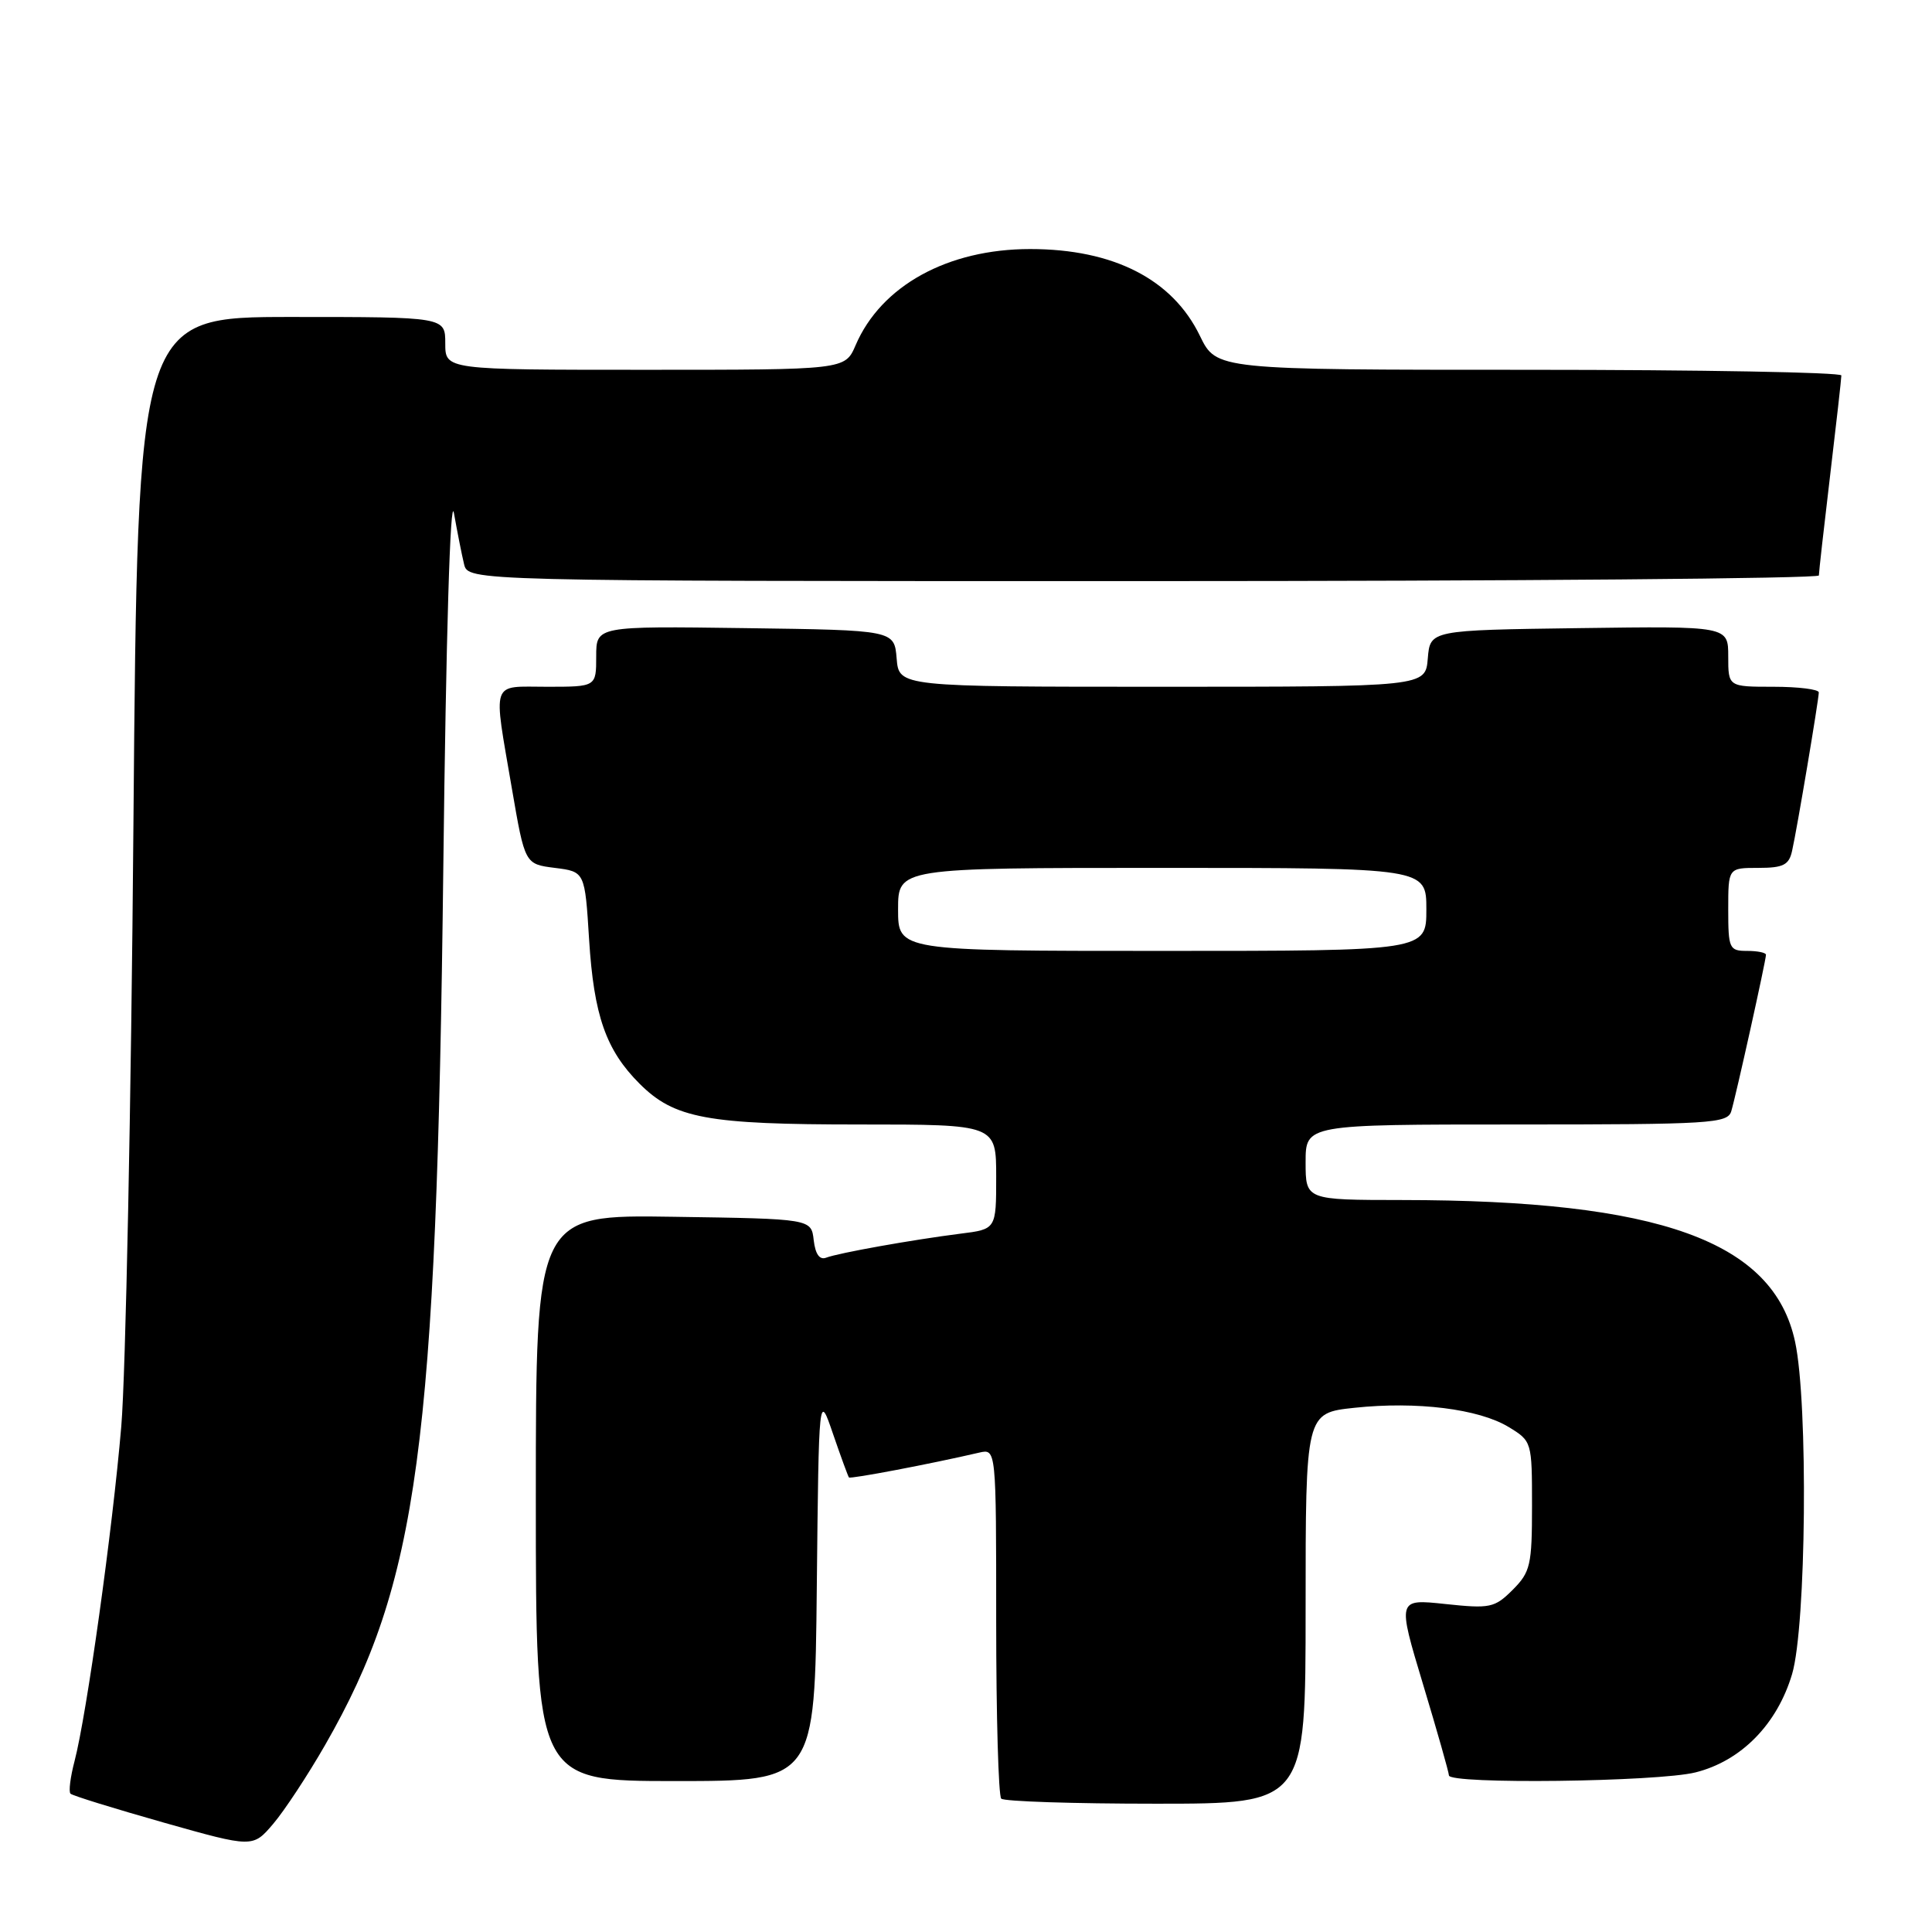<?xml version="1.0" encoding="UTF-8" standalone="no"?>
<!DOCTYPE svg PUBLIC "-//W3C//DTD SVG 1.1//EN" "http://www.w3.org/Graphics/SVG/1.1/DTD/svg11.dtd" >
<svg xmlns="http://www.w3.org/2000/svg" xmlns:xlink="http://www.w3.org/1999/xlink" version="1.1" viewBox="0 0 256 256">
 <g >
 <path fill="currentColor"
d=" M 43.08 231.22 C 55.40 209.76 57.84 191.66 58.74 115.00 C 59.10 84.21 59.67 65.31 60.15 68.00 C 60.59 70.47 61.19 73.51 61.49 74.75 C 62.04 77.00 62.04 77.00 151.52 77.00 C 200.73 77.00 241.00 76.66 241.01 76.25 C 241.01 75.84 241.68 69.88 242.50 63.00 C 243.32 56.12 243.99 50.16 243.99 49.75 C 244.00 49.34 225.37 49.00 202.59 49.00 C 161.18 49.00 161.18 49.00 159.00 44.51 C 155.37 37.00 147.54 33.00 136.50 33.00 C 125.58 33.00 116.75 37.86 113.37 45.75 C 111.97 49.00 111.97 49.00 85.49 49.00 C 59.00 49.00 59.00 49.00 59.00 45.50 C 59.00 42.00 59.00 42.00 38.62 42.00 C 18.24 42.00 18.24 42.00 17.68 109.25 C 17.38 146.24 16.65 182.12 16.07 189.00 C 14.92 202.65 11.48 227.24 9.88 233.35 C 9.32 235.47 9.08 237.41 9.34 237.67 C 9.59 237.93 15.13 239.64 21.65 241.49 C 33.50 244.84 33.50 244.84 36.20 241.67 C 37.68 239.93 40.78 235.23 43.08 231.22 Z  M 173.00 213.12 C 173.00 187.23 173.00 187.23 179.47 186.54 C 187.71 185.66 195.95 186.68 199.91 189.09 C 202.98 190.96 203.00 191.03 203.00 199.53 C 203.00 207.39 202.79 208.30 200.44 210.66 C 198.04 213.05 197.45 213.17 191.51 212.54 C 185.15 211.86 185.15 211.86 188.56 223.18 C 190.44 229.41 191.98 234.84 191.99 235.25 C 192.01 236.45 219.66 236.11 224.67 234.85 C 230.72 233.33 235.48 228.48 237.46 221.83 C 239.34 215.50 239.61 185.94 237.86 177.80 C 235.01 164.47 219.93 159.03 185.75 159.01 C 173.00 159.00 173.00 159.00 173.00 154.00 C 173.00 149.00 173.00 149.00 200.93 149.00 C 226.67 149.00 228.91 148.86 229.40 147.25 C 230.02 145.21 234.00 127.26 234.00 126.51 C 234.00 126.23 232.88 126.00 231.50 126.00 C 229.14 126.00 229.00 125.70 229.00 120.50 C 229.00 115.00 229.00 115.00 232.98 115.00 C 236.29 115.00 237.05 114.62 237.46 112.75 C 238.12 109.83 240.99 92.73 241.00 91.75 C 241.00 91.34 238.30 91.00 235.00 91.00 C 229.00 91.00 229.00 91.00 229.00 86.98 C 229.00 82.96 229.00 82.96 209.25 83.23 C 189.50 83.50 189.50 83.50 189.19 87.25 C 188.88 91.00 188.88 91.00 154.00 91.00 C 119.12 91.00 119.12 91.00 118.81 87.25 C 118.50 83.50 118.50 83.50 98.75 83.23 C 79.00 82.96 79.00 82.96 79.00 86.98 C 79.00 91.00 79.00 91.00 72.50 91.00 C 64.94 91.00 65.33 89.87 67.83 104.50 C 69.55 114.50 69.55 114.50 73.52 115.00 C 77.50 115.50 77.50 115.50 78.06 124.50 C 78.69 134.57 80.29 139.14 84.74 143.59 C 89.35 148.20 93.66 149.00 113.87 149.00 C 132.00 149.00 132.00 149.00 132.00 155.94 C 132.00 162.88 132.00 162.88 127.25 163.47 C 120.88 164.28 111.11 166.02 109.47 166.65 C 108.60 166.98 108.04 166.19 107.82 164.33 C 107.50 161.50 107.50 161.50 89.25 161.23 C 71.00 160.95 71.00 160.95 71.00 198.48 C 71.00 236.00 71.00 236.00 89.48 236.00 C 107.97 236.00 107.97 236.00 108.23 210.25 C 108.50 184.50 108.50 184.50 110.38 190.00 C 111.42 193.03 112.37 195.62 112.49 195.77 C 112.67 196.00 123.31 193.98 129.75 192.48 C 132.00 191.96 132.00 191.96 132.00 214.81 C 132.00 227.38 132.30 237.97 132.67 238.33 C 133.03 238.70 142.26 239.00 153.17 239.00 C 173.00 239.00 173.00 239.00 173.00 213.12 Z  M 119.00 120.50 C 119.00 115.00 119.00 115.00 154.00 115.00 C 189.00 115.00 189.00 115.00 189.00 120.50 C 189.00 126.00 189.00 126.00 154.00 126.00 C 119.00 126.00 119.00 126.00 119.00 120.50 Z "/>
</g>
</svg>